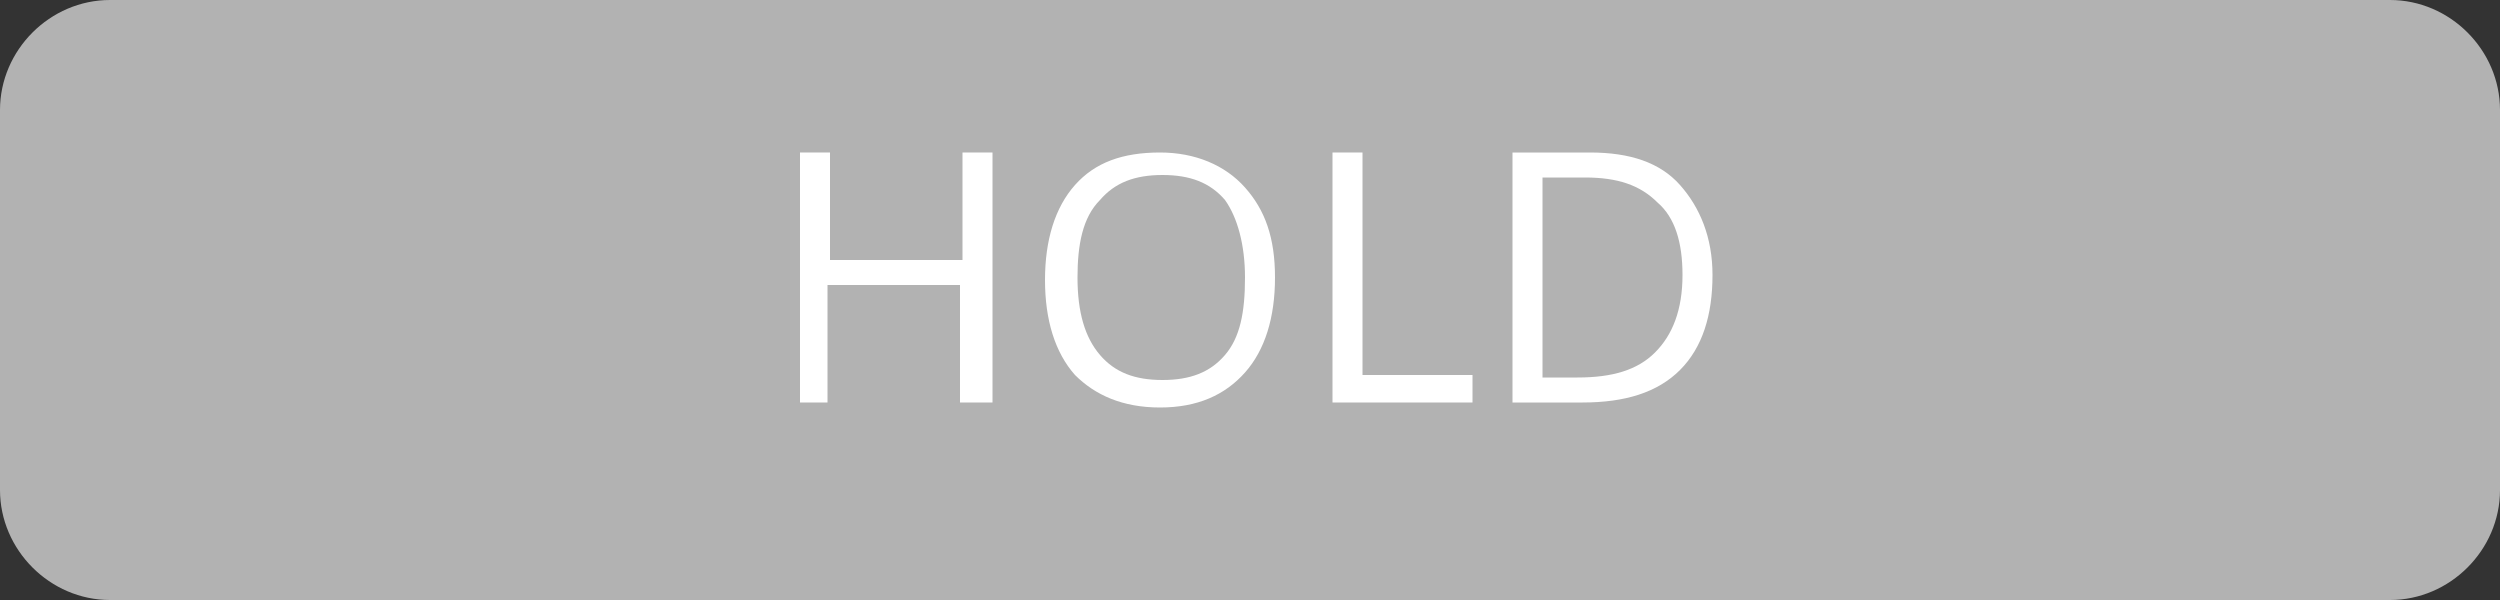 <?xml version="1.0" encoding="utf-8"?>
<!-- Generator: Adobe Illustrator 18.0.0, SVG Export Plug-In . SVG Version: 6.00 Build 0)  -->
<!DOCTYPE svg PUBLIC "-//W3C//DTD SVG 1.1//EN" "http://www.w3.org/Graphics/SVG/1.1/DTD/svg11.dtd">
<svg version="1.1" id="Layer_1" xmlns="http://www.w3.org/2000/svg" xmlns:xlink="http://www.w3.org/1999/xlink" x="0px" y="0px"
	 viewBox="0 38 100 24" enable-background="new 0 38 100 24" xml:space="preserve">
<rect x="0" y="38" width="100" height="24" fill="#333333" stroke="none"/>
<g>
	<path fill="#B2B2B2" d="M95.6,62H4.4C2,62,0,60,0,57.6V42.4C0,40,2,38,4.4,38h91.2c2.4,0,4.4,2,4.4,4.4v15.2C100,60,98,62,95.6,62z
		"/>
	<g enable-background="new    ">
		<path fill="#FFFFFF" d="M39.6,54.1h-1.2v-4.7h-5.3v4.7H32v-10h1.2v4.3h5.3v-4.3h1.2V54.1z"/>
		<path fill="#FFFFFF" d="M51,49.1c0,1.6-0.4,2.9-1.2,3.8s-1.9,1.4-3.4,1.4c-1.5,0-2.6-0.5-3.4-1.3c-0.8-0.9-1.2-2.2-1.2-3.8
			c0-1.6,0.4-2.9,1.2-3.8c0.8-0.9,1.9-1.3,3.4-1.3c1.4,0,2.6,0.5,3.4,1.4S51,47.5,51,49.1z M43.1,49.1c0,1.4,0.3,2.4,0.9,3.1
			c0.6,0.7,1.4,1,2.5,1c1.1,0,1.9-0.3,2.5-1s0.8-1.7,0.8-3.1c0-1.3-0.3-2.4-0.8-3.1c-0.6-0.7-1.4-1-2.5-1c-1.1,0-1.9,0.3-2.5,1
			C43.3,46.7,43.1,47.8,43.1,49.1z"/>
		<path fill="#FFFFFF" d="M53.3,54.1v-10h1.2V53h4.4v1.1H53.3z"/>
		<path fill="#FFFFFF" d="M68.5,49c0,1.6-0.4,2.9-1.3,3.8c-0.9,0.9-2.2,1.3-3.9,1.3h-2.8v-10h3.1c1.6,0,2.8,0.4,3.6,1.3
			S68.5,47.5,68.5,49z M67.3,49c0-1.3-0.3-2.3-1-2.9c-0.7-0.7-1.6-1-2.9-1h-1.7v8h1.4c1.4,0,2.4-0.3,3.1-1
			C66.9,51.4,67.3,50.4,67.3,49z"/>
	</g>
</g>
</svg>
